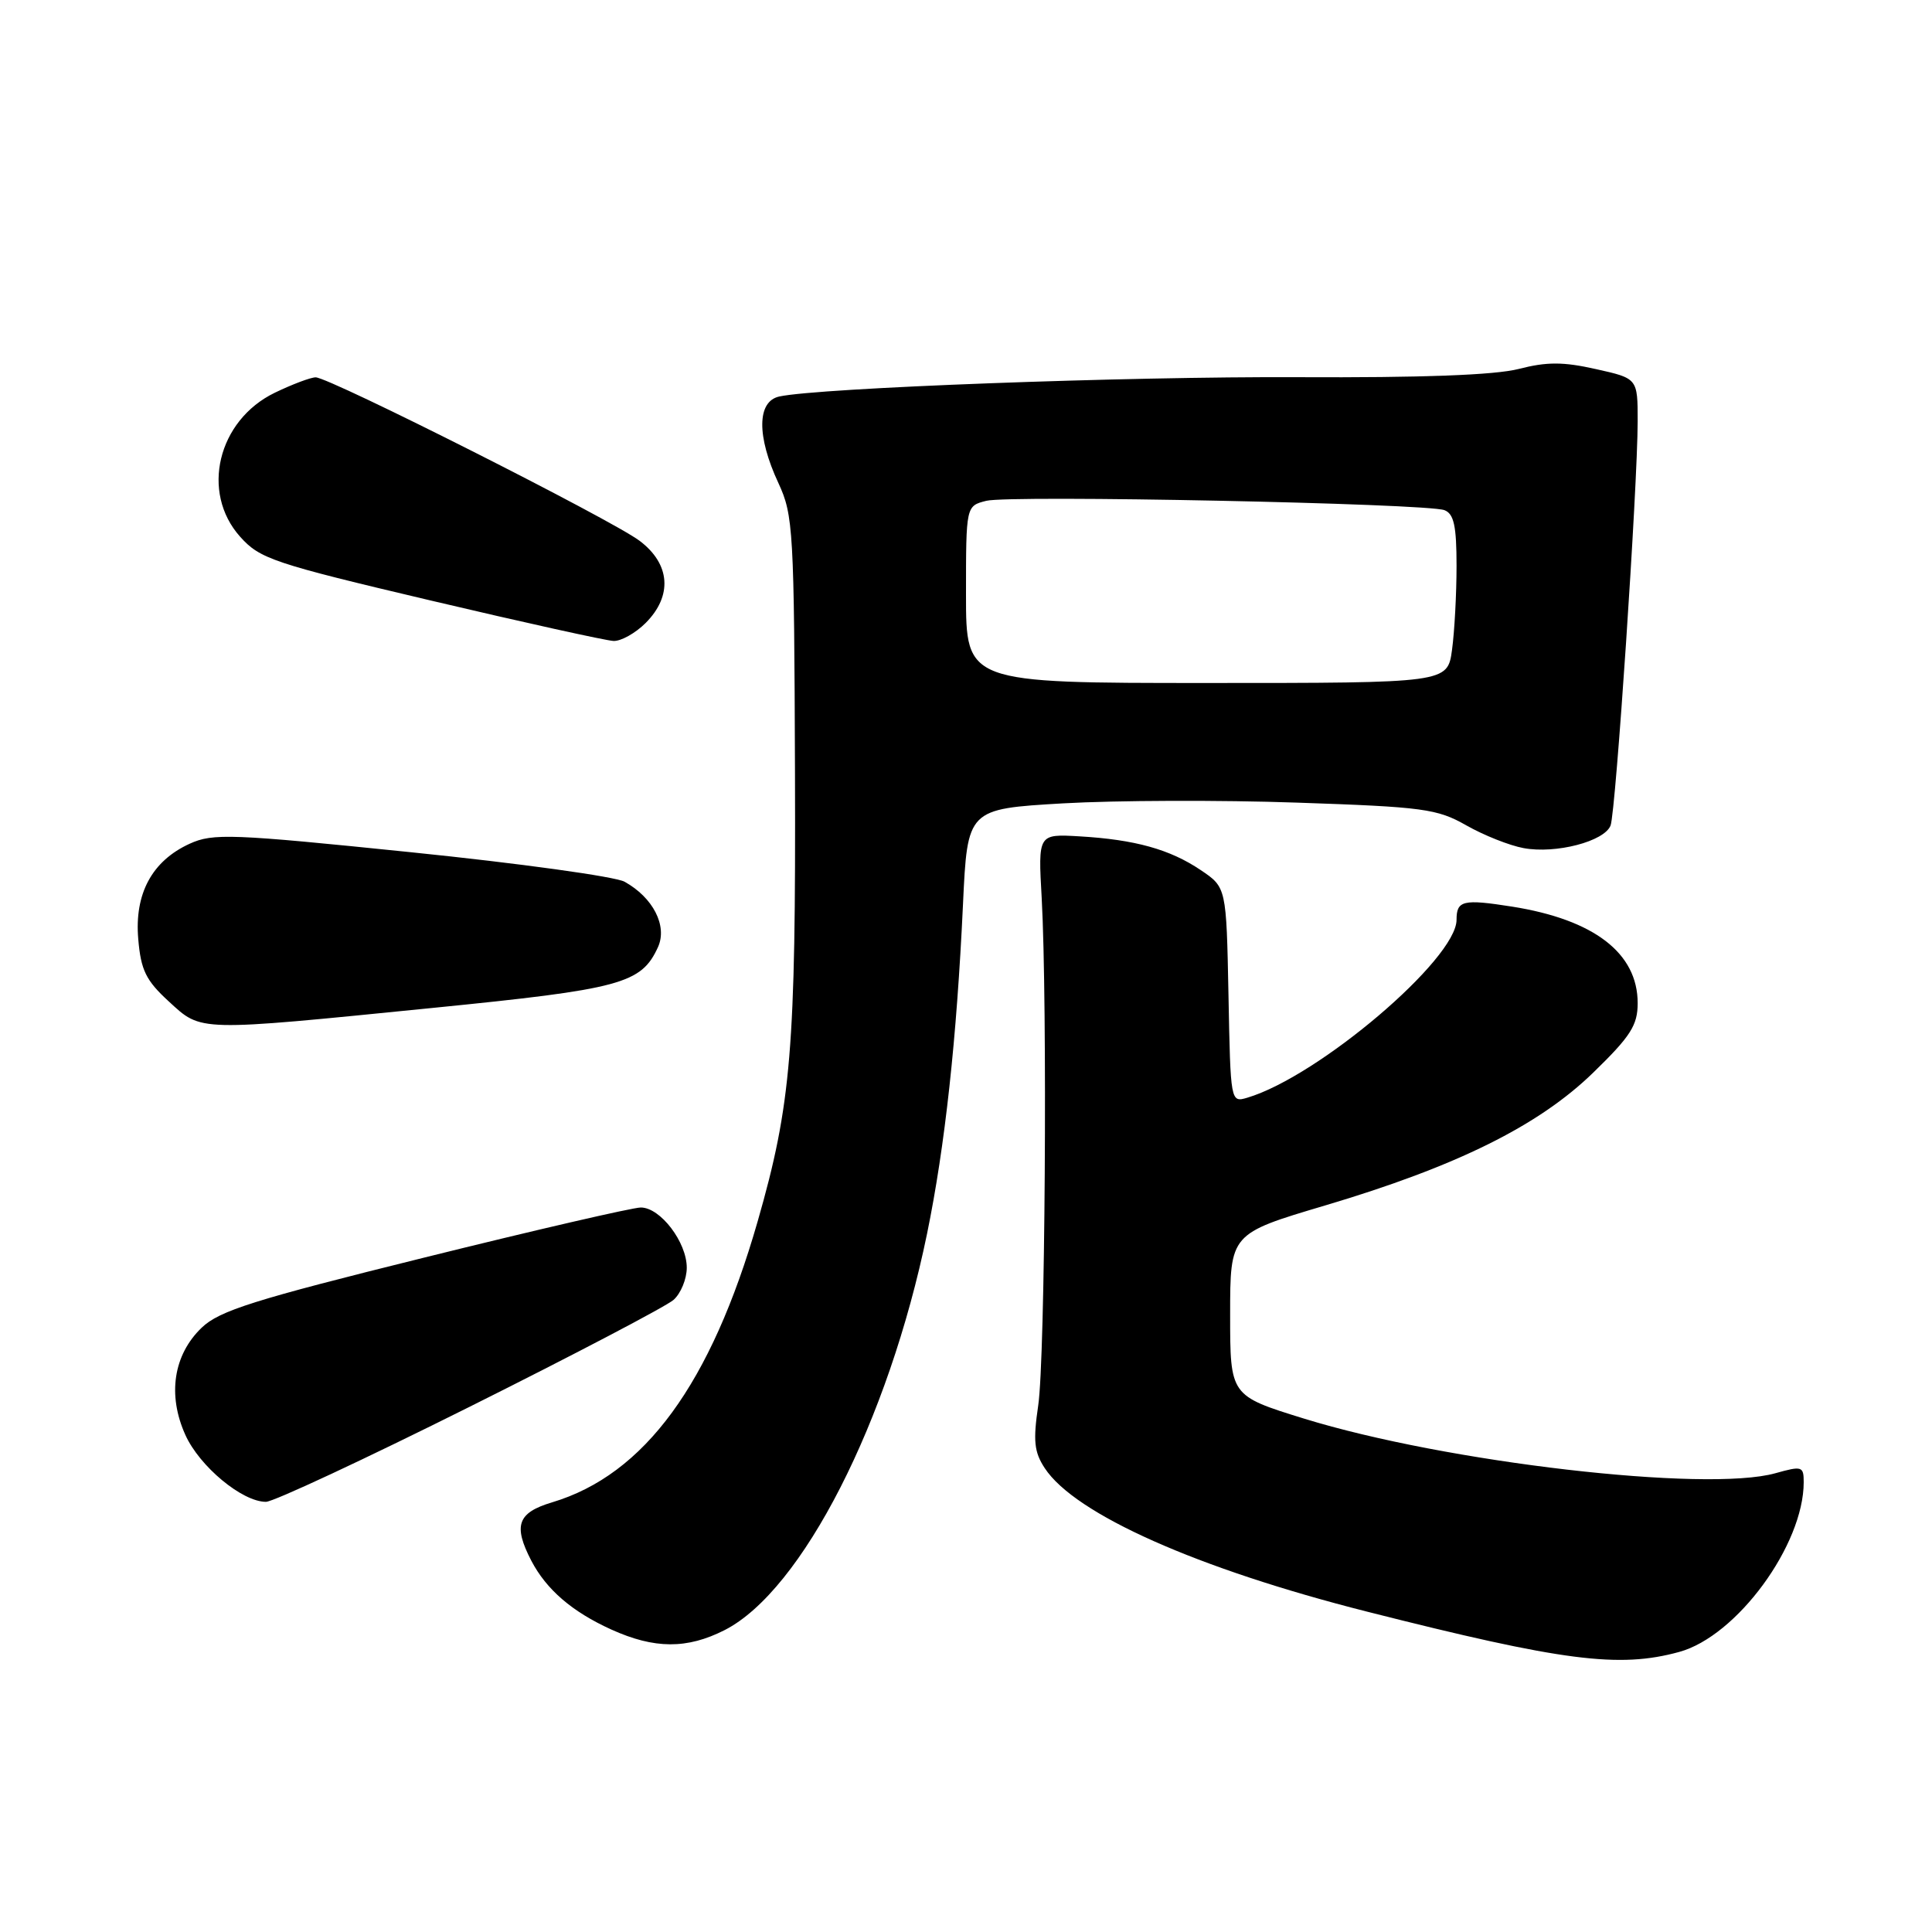 <?xml version="1.0" encoding="UTF-8" standalone="no"?>
<!DOCTYPE svg PUBLIC "-//W3C//DTD SVG 1.1//EN" "http://www.w3.org/Graphics/SVG/1.1/DTD/svg11.dtd" >
<svg xmlns="http://www.w3.org/2000/svg" xmlns:xlink="http://www.w3.org/1999/xlink" version="1.1" viewBox="0 0 256 256">
 <g >
 <path fill="currentColor"
d=" M 222.50 218.89 C 230.13 216.81 239.00 204.72 239.00 196.40 C 239.00 194.29 238.78 194.22 235.25 195.21 C 226.07 197.78 191.56 193.78 172.75 187.96 C 163.00 184.94 163.00 184.94 163.00 174.21 C 163.00 163.47 163.00 163.47 175.55 159.74 C 193.01 154.55 203.88 149.17 211.13 142.11 C 216.07 137.31 217.00 135.85 217.00 132.92 C 217.00 126.29 211.22 121.85 200.35 120.13 C 193.86 119.11 193.00 119.31 193.00 121.88 C 193.00 127.09 174.71 142.64 165.28 145.45 C 163.06 146.11 163.05 146.07 162.78 131.85 C 162.50 117.58 162.50 117.58 159.10 115.29 C 155.02 112.54 150.39 111.25 143.03 110.82 C 137.55 110.50 137.55 110.50 138.03 119.00 C 138.80 132.96 138.49 180.06 137.57 186.22 C 136.88 190.91 137.03 192.40 138.43 194.53 C 142.43 200.64 158.66 207.86 181.18 213.56 C 207.08 220.12 214.53 221.08 222.50 218.89 Z  M 96.03 215.99 C 106.28 210.75 117.72 188.35 122.84 163.47 C 125.22 151.88 126.77 137.67 127.60 119.85 C 128.19 107.19 128.19 107.19 140.85 106.45 C 147.81 106.05 161.74 106.00 171.80 106.35 C 188.63 106.92 190.44 107.17 194.30 109.37 C 196.61 110.68 200.02 112.04 201.89 112.38 C 206.15 113.17 212.60 111.49 213.41 109.38 C 214.10 107.57 216.99 64.48 217.00 55.82 C 217.00 50.14 217.00 50.14 211.48 48.91 C 207.13 47.93 204.96 47.93 201.23 48.89 C 198.07 49.70 188.36 50.06 172.00 49.98 C 149.35 49.87 108.49 51.39 103.25 52.54 C 100.30 53.19 100.25 57.80 103.14 64.00 C 105.12 68.27 105.23 70.23 105.34 102.50 C 105.46 138.93 104.84 146.35 100.39 161.85 C 94.20 183.39 85.41 195.40 73.15 199.07 C 68.57 200.44 67.98 202.13 70.40 206.80 C 72.40 210.63 75.80 213.56 81.00 215.92 C 86.72 218.51 91.04 218.53 96.03 215.99 Z  M 62.26 186.39 C 76.14 179.46 88.29 173.09 89.25 172.24 C 90.21 171.39 91.00 169.47 91.00 167.98 C 91.00 164.59 87.50 160.00 84.91 160.00 C 83.85 160.00 70.94 162.98 56.24 166.63 C 33.65 172.23 29.07 173.67 26.72 175.93 C 22.98 179.52 22.17 184.84 24.56 190.13 C 26.44 194.31 32.09 199.00 35.24 199.00 C 36.22 199.00 48.37 193.33 62.26 186.39 Z  M 57.28 133.56 C 82.34 131.06 84.97 130.35 87.19 125.49 C 88.46 122.68 86.53 118.92 82.75 116.83 C 81.51 116.15 68.80 114.39 54.50 112.93 C 30.63 110.48 28.22 110.39 25.13 111.80 C 20.14 114.08 17.80 118.42 18.32 124.44 C 18.67 128.56 19.34 129.92 22.36 132.69 C 26.75 136.72 25.92 136.70 57.28 133.56 Z  M 85.55 82.55 C 89.14 78.95 88.83 74.73 84.75 71.66 C 81.05 68.87 43.65 50.00 41.83 50.00 C 41.17 50.00 38.73 50.92 36.41 52.04 C 28.85 55.70 26.55 65.23 31.82 71.12 C 34.44 74.05 36.19 74.64 57.07 79.57 C 69.40 82.48 80.31 84.89 81.30 84.93 C 82.28 84.97 84.20 83.90 85.55 82.55 Z  M 128.00 78.77 C 128.00 67.04 128.00 67.04 130.69 66.36 C 133.84 65.57 189.05 66.70 191.40 67.60 C 192.65 68.08 193.00 69.70 193.00 74.97 C 193.00 78.68 192.73 83.70 192.40 86.11 C 191.80 90.50 191.80 90.50 159.90 90.50 C 128.00 90.50 128.00 90.50 128.00 78.77 Z "/>
</g>
</svg>